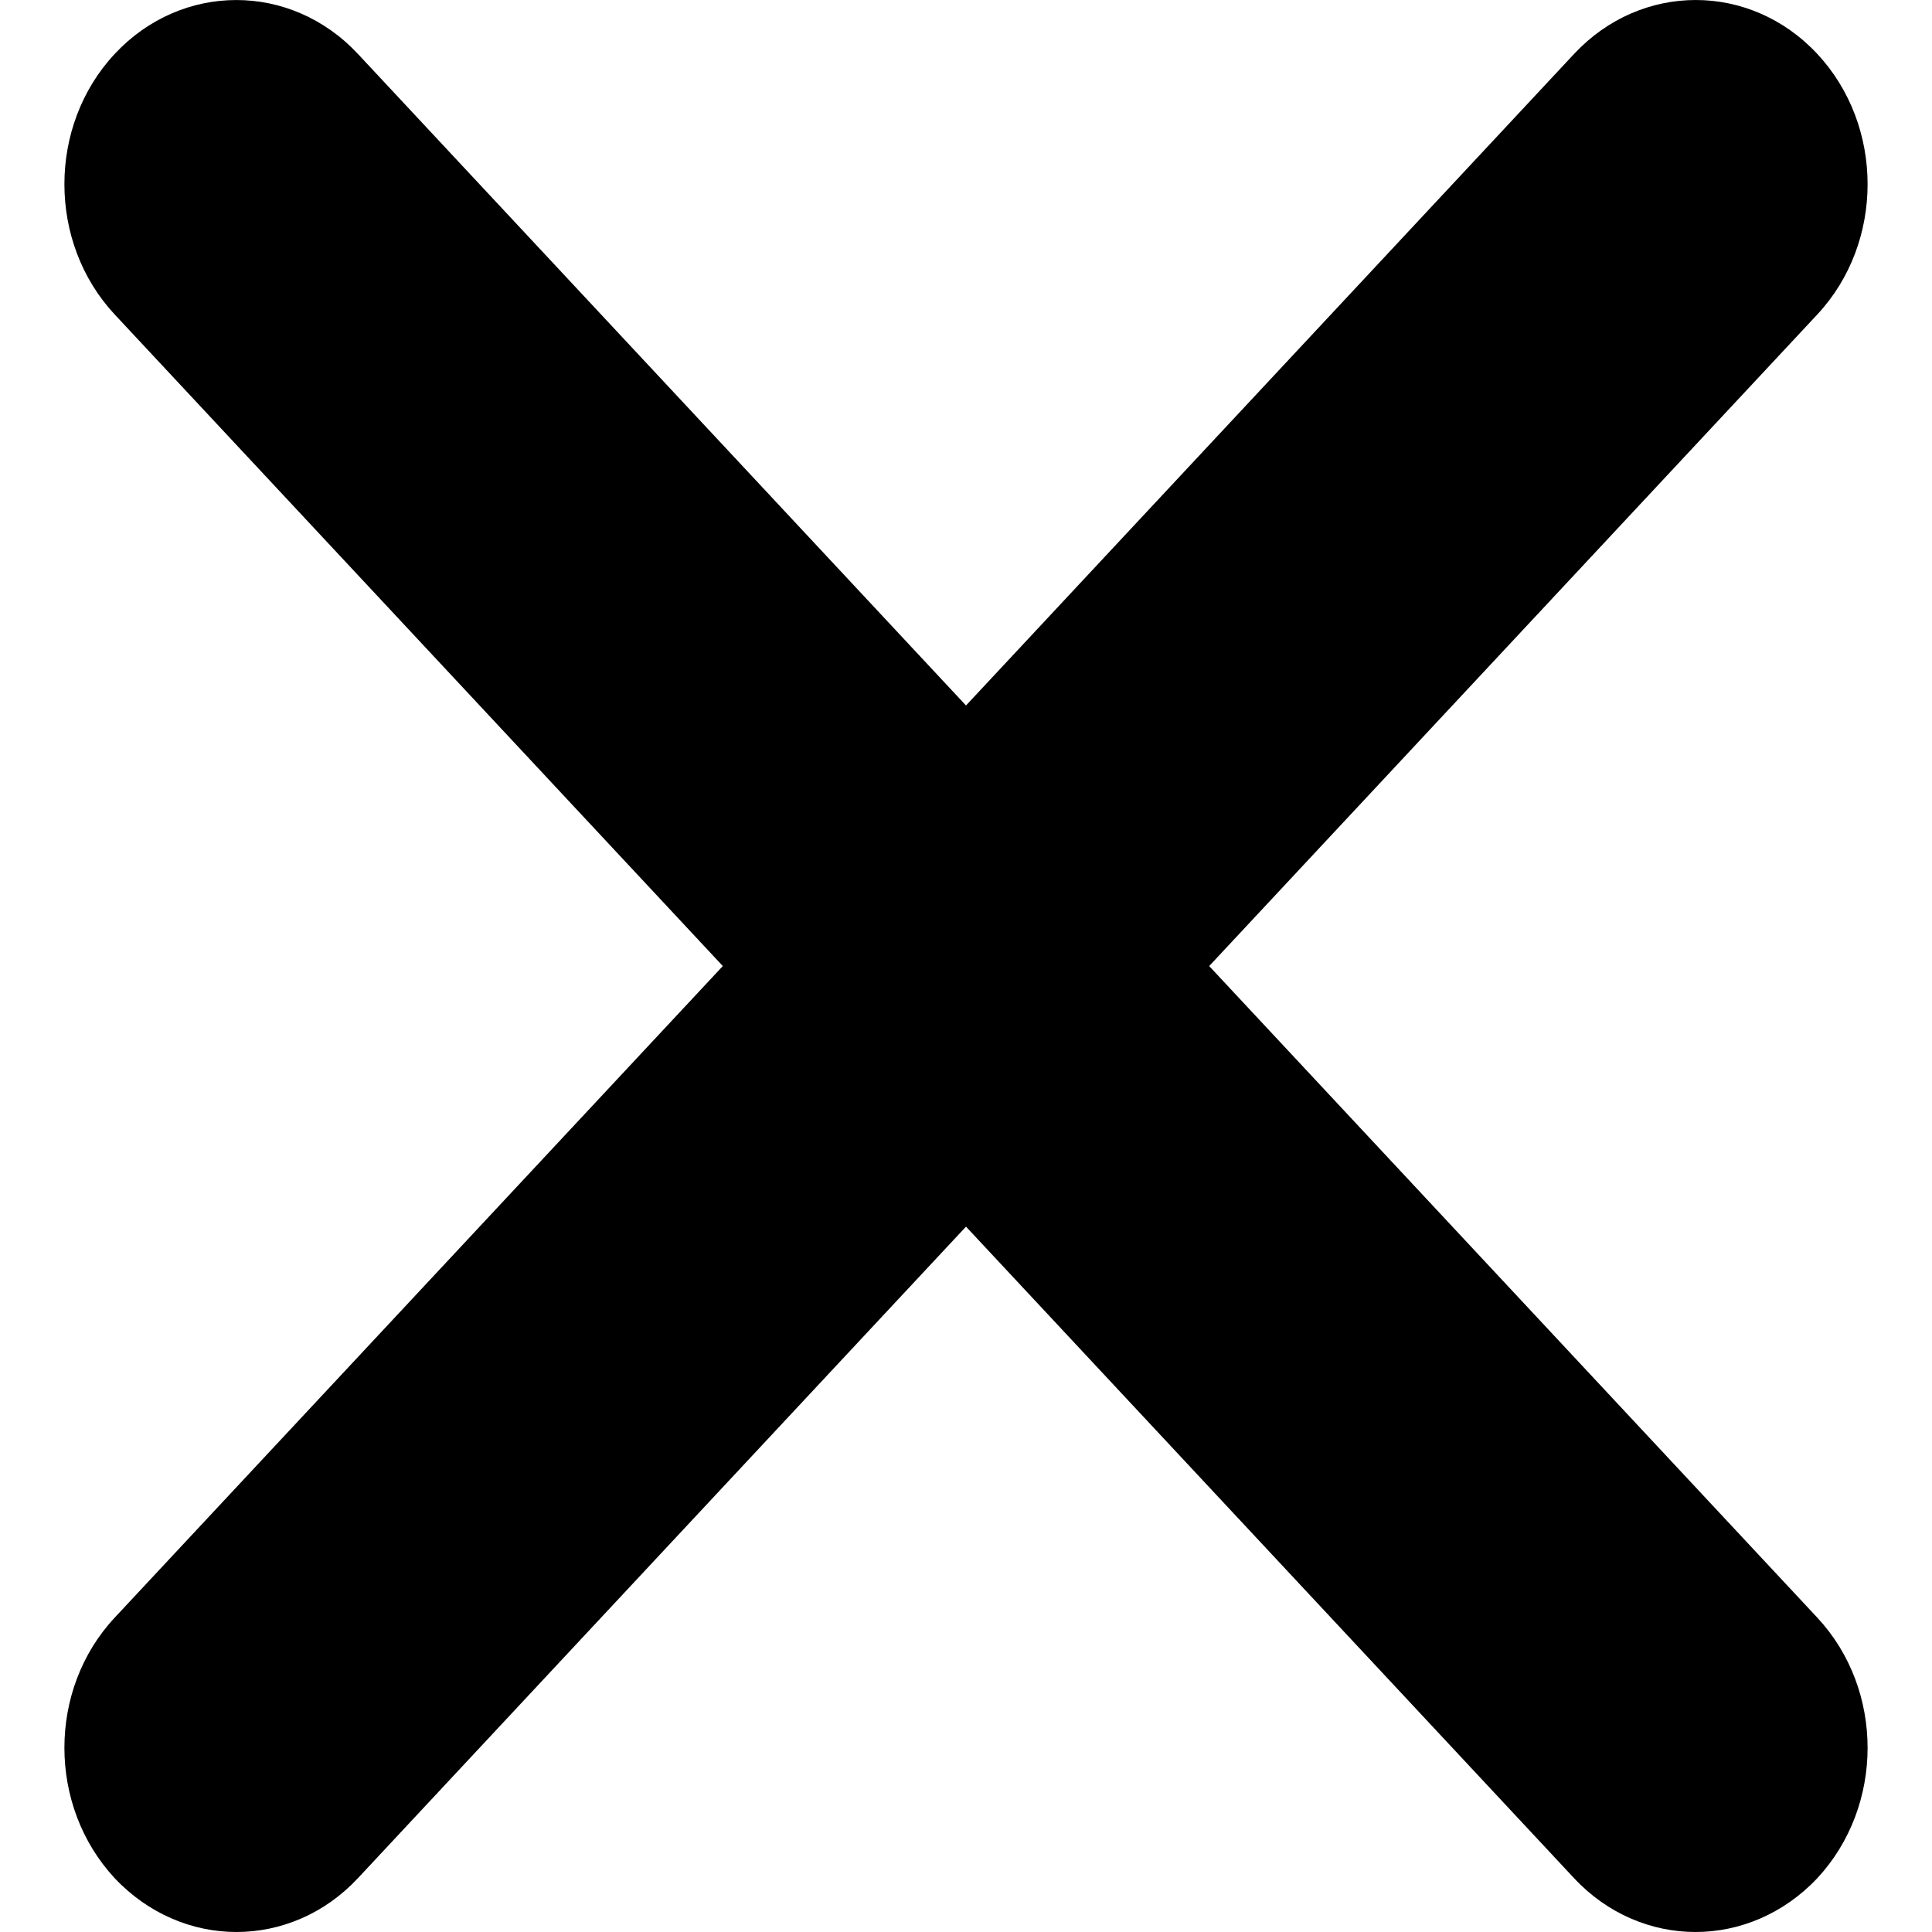 <!-- Generated by IcoMoon.io -->
<svg version="1.1" xmlns="http://www.w3.org/2000/svg" width="32" height="32" viewBox="0 0 32 32">
<title>close</title>
<path d="M1.9 31.109c0.558 0.592 1.288 0.891 2.017 0.891s1.458-0.299 2.011-0.891l10.072-10.792 10.072 10.792c0.553 0.592 1.282 0.891 2.011 0.891s1.458-0.299 2.017-0.891c1.111-1.196 1.111-3.125 0-4.316l-10.072-10.792 10.072-10.792c1.111-1.19 1.111-3.125 0-4.316s-2.917-1.19-4.028 0l-10.072 10.792-10.072-10.792c-1.111-1.19-2.917-1.19-4.028 0s-1.111 3.125 0 4.316l10.072 10.792-10.072 10.792c-1.111 1.19-1.111 3.119 0 4.316z"></path>
</svg>
